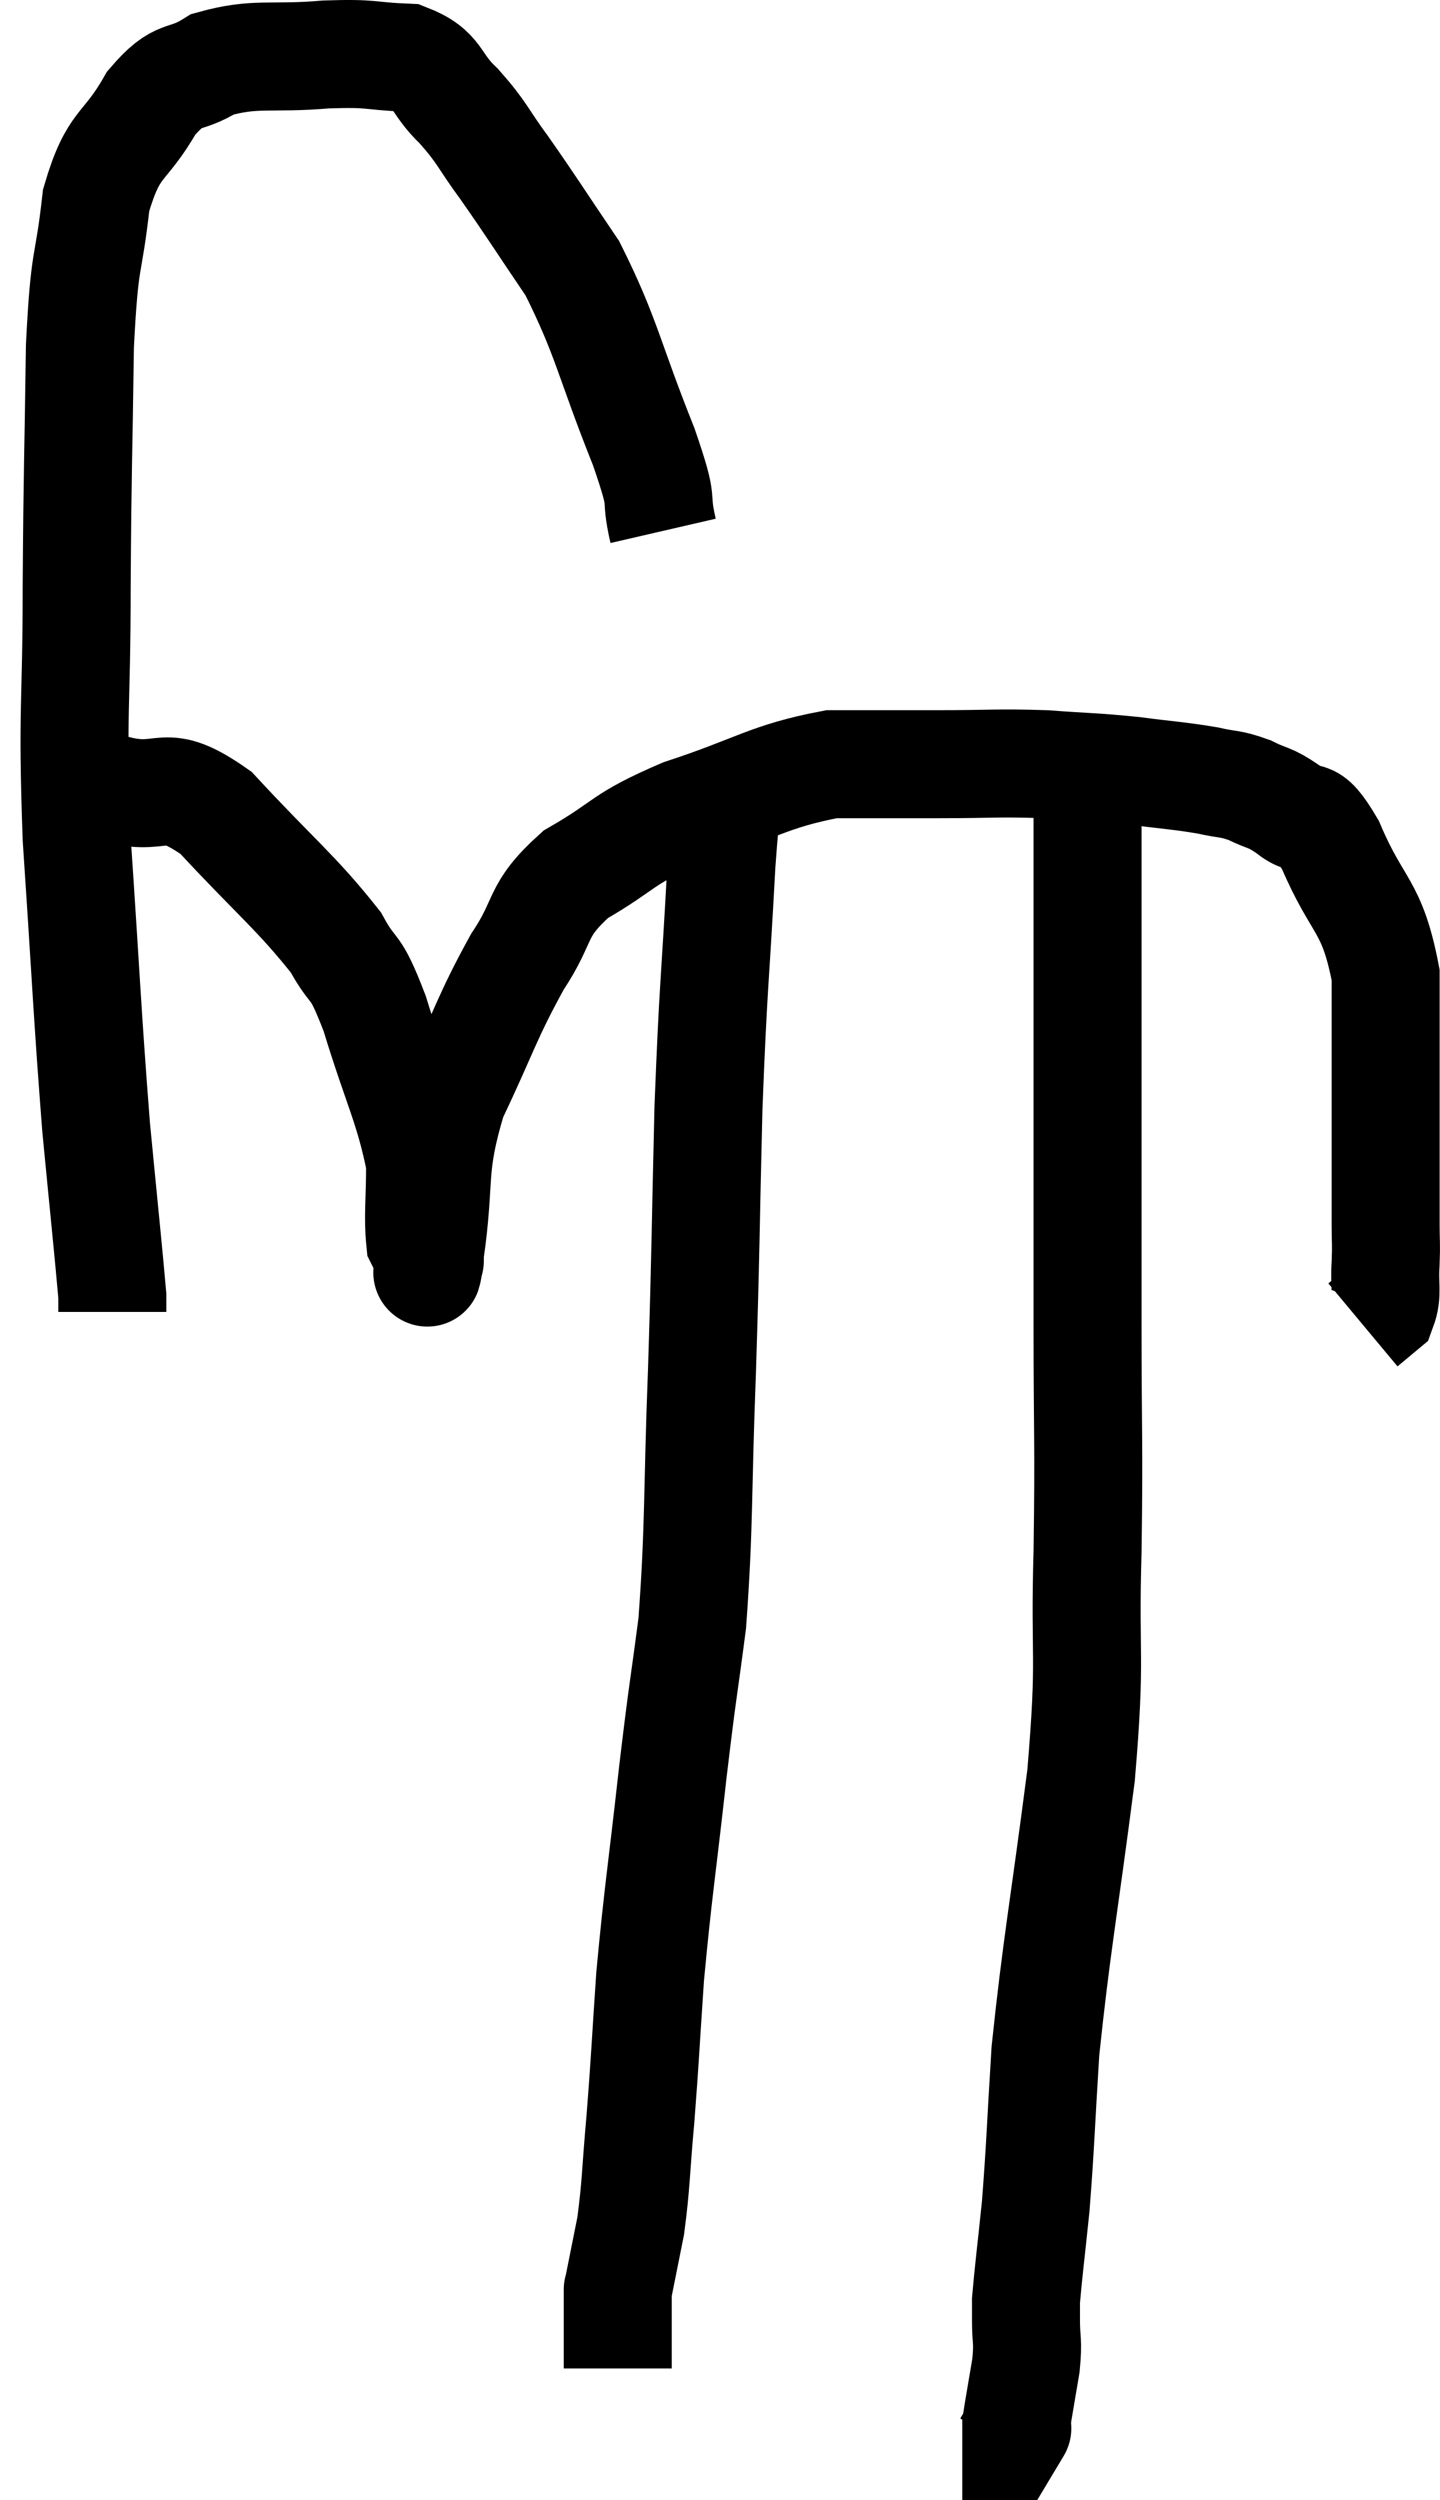<svg xmlns="http://www.w3.org/2000/svg" viewBox="7.16 0.672 26.667 46.288" width="26.667" height="46.288"><path d="M 19.44 10.5 C 19.26 9.72, 19.5 10.155, 19.08 8.94 C 18.42 7.29, 18.405 6.93, 17.76 5.64 C 17.13 4.71, 17.025 4.53, 16.5 3.78 C 16.08 3.21, 16.11 3.15, 15.66 2.64 C 15.18 2.19, 15.315 1.98, 14.7 1.74 C 13.95 1.71, 14.1 1.65, 13.2 1.68 C 12.15 1.77, 11.91 1.635, 11.1 1.86 C 10.53 2.22, 10.5 1.95, 9.96 2.58 C 9.45 3.48, 9.27 3.255, 8.94 4.38 C 8.79 5.73, 8.73 5.295, 8.64 7.08 C 8.61 9.3, 8.595 9.24, 8.58 11.52 C 8.58 13.86, 8.49 13.695, 8.58 16.2 C 8.76 18.87, 8.775 19.425, 8.94 21.54 C 9.09 23.1, 9.165 23.805, 9.24 24.66 L 9.24 24.96" fill="none" stroke="black" stroke-width="2"></path><path d="M 8.16 16.02 C 8.76 15.66, 8.61 15.375, 9.36 15.3 C 10.26 15.51, 10.155 15.015, 11.16 15.72 C 12.27 16.92, 12.645 17.19, 13.38 18.12 C 13.74 18.78, 13.71 18.42, 14.1 19.44 C 14.52 20.82, 14.73 21.15, 14.94 22.2 C 14.94 22.92, 14.895 23.19, 14.94 23.64 C 15.03 23.82, 15.075 23.91, 15.12 24 C 15.12 24, 15.12 24.03, 15.12 24 C 15.12 23.94, 15.015 24.63, 15.12 23.88 C 15.33 22.44, 15.135 22.35, 15.54 21 C 16.14 19.74, 16.17 19.515, 16.74 18.48 C 17.28 17.67, 17.055 17.55, 17.82 16.86 C 18.81 16.29, 18.615 16.23, 19.8 15.72 C 21.18 15.27, 21.375 15.045, 22.56 14.82 C 23.55 14.82, 23.55 14.82, 24.54 14.82 C 25.53 14.82, 25.62 14.79, 26.52 14.82 C 27.33 14.88, 27.39 14.865, 28.14 14.94 C 28.83 15.03, 28.98 15.03, 29.52 15.12 C 29.91 15.21, 29.925 15.165, 30.3 15.3 C 30.66 15.48, 30.645 15.405, 31.02 15.66 C 31.41 15.99, 31.35 15.555, 31.8 16.32 C 32.31 17.52, 32.565 17.4, 32.82 18.72 C 32.82 20.16, 32.82 20.445, 32.82 21.6 C 32.82 22.47, 32.82 22.725, 32.82 23.34 C 32.82 23.7, 32.835 23.67, 32.82 24.06 C 32.79 24.48, 32.865 24.615, 32.76 24.9 L 32.4 25.2" fill="none" stroke="black" stroke-width="2"></path><path d="M 20.7 15.3 C 20.61 15.99, 20.625 15.21, 20.52 16.68 C 20.4 18.93, 20.37 18.84, 20.28 21.18 C 20.22 23.61, 20.235 23.655, 20.16 26.04 C 20.07 28.38, 20.115 28.86, 19.98 30.72 C 19.8 32.1, 19.815 31.845, 19.62 33.48 C 19.41 35.37, 19.35 35.655, 19.2 37.26 C 19.11 38.58, 19.11 38.745, 19.02 39.9 C 18.93 40.89, 18.945 41.085, 18.84 41.88 C 18.72 42.48, 18.66 42.78, 18.6 43.08 C 18.6 43.08, 18.6 43.035, 18.6 43.08 C 18.6 43.17, 18.6 42.945, 18.6 43.26 C 18.6 43.8, 18.6 44.025, 18.6 44.34 C 18.6 44.43, 18.6 44.475, 18.6 44.52 L 18.6 44.52" fill="none" stroke="black" stroke-width="2"></path><path d="M 27.3 14.7 C 27.3 15.51, 27.3 14.565, 27.3 16.32 C 27.3 19.02, 27.3 19.5, 27.3 21.72 C 27.3 23.46, 27.3 23.28, 27.3 25.2 C 27.3 27.3, 27.33 27.315, 27.3 29.4 C 27.24 31.47, 27.375 31.23, 27.18 33.54 C 26.85 36.09, 26.73 36.645, 26.52 38.64 C 26.43 40.08, 26.43 40.365, 26.34 41.52 C 26.25 42.39, 26.205 42.735, 26.16 43.26 C 26.16 43.44, 26.16 43.32, 26.16 43.62 C 26.16 44.04, 26.205 43.98, 26.16 44.46 C 26.07 45, 26.025 45.24, 25.98 45.54 C 25.98 45.6, 25.98 45.63, 25.98 45.66 C 25.98 45.66, 26.025 45.585, 25.98 45.66 L 25.8 45.96" fill="none" stroke="black" stroke-width="2"></path></svg>
